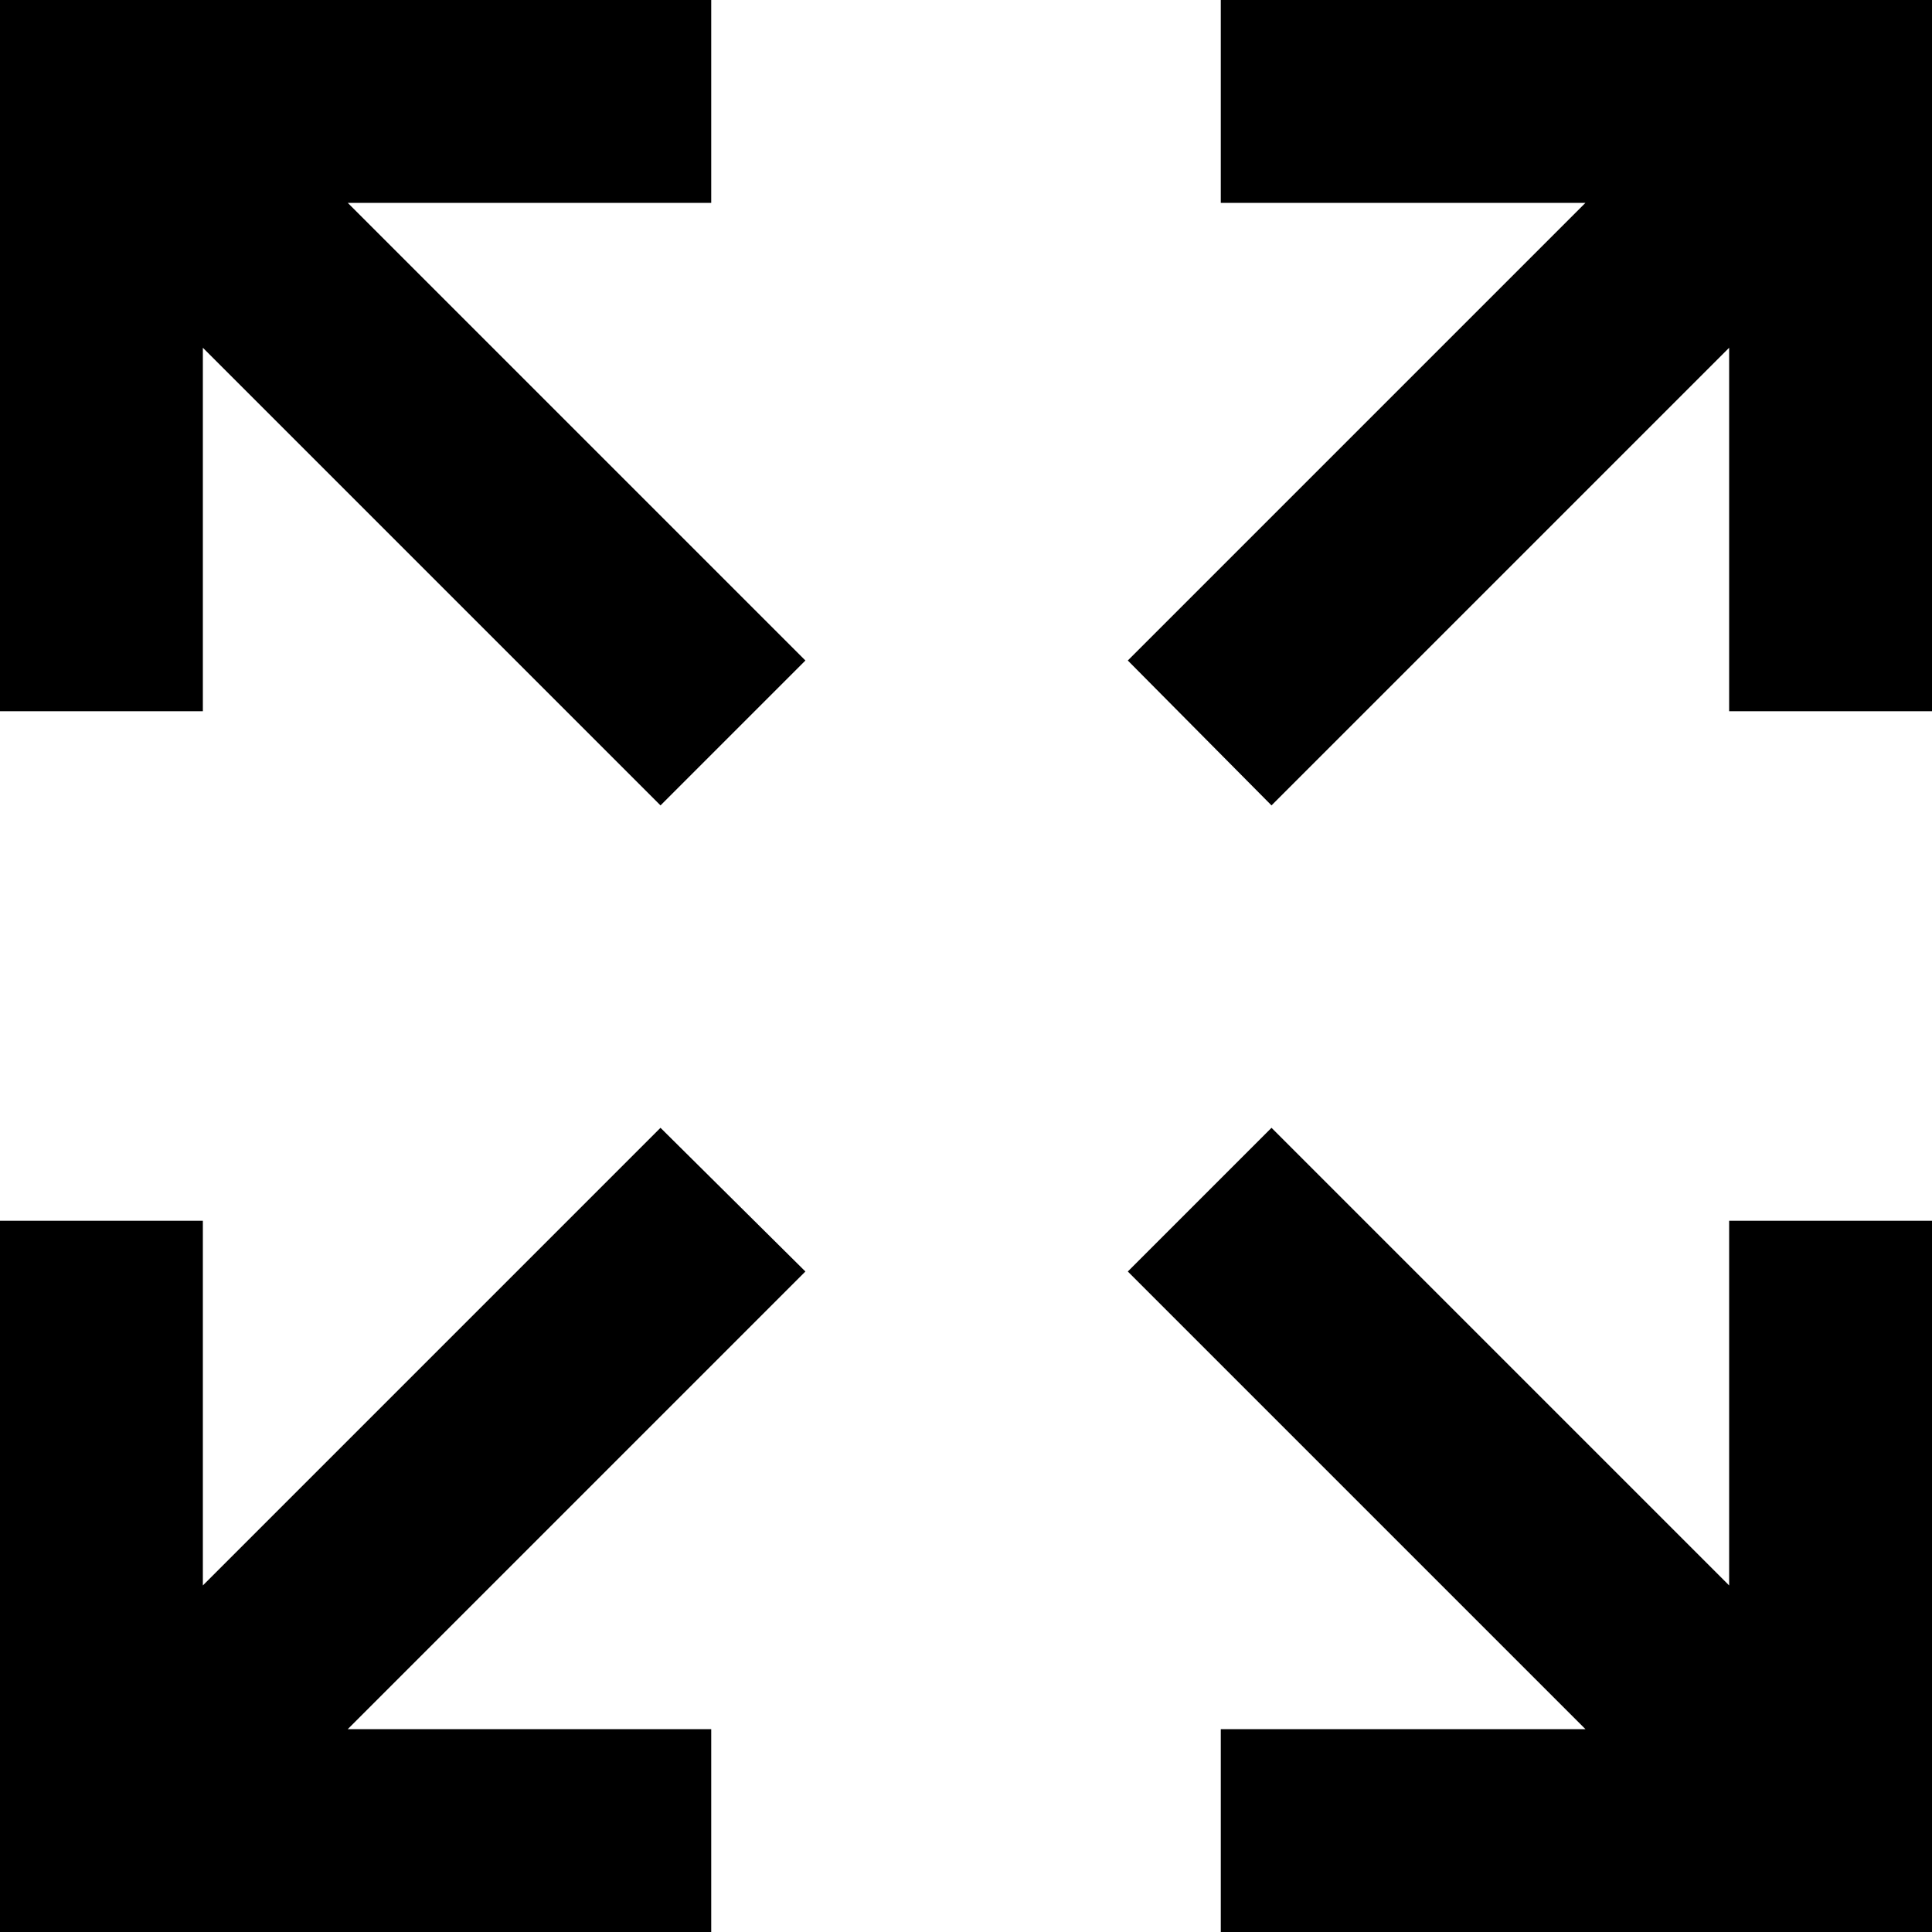 <?xml version="1.0" standalone="no"?><!DOCTYPE svg PUBLIC "-//W3C//DTD SVG 1.1//EN" "http://www.w3.org/Graphics/SVG/1.1/DTD/svg11.dtd"><svg t="1575996413613" class="icon" viewBox="0 0 1024 1024" version="1.1" xmlns="http://www.w3.org/2000/svg" p-id="5630" xmlns:xlink="http://www.w3.org/1999/xlink" width="200" height="200"><defs><style type="text/css"></style></defs><path d="M376.96 107.52V0H0v376.96h107.52V184.32l242.56 242.56 76.8-76.8-242.56-242.56h192.64z m-26.88 490.24L107.52 840.32V647.04H0V1024h376.96V916.48H184.32l242.56-242.56-76.8-76.16zM916.48 0H647.04v107.52h193.28L597.76 350.08l76.16 76.8 242.56-242.56v192.64H1024V0H916.48z m0 840.32L673.92 597.76l-76.16 76.16 242.56 242.56H647.04V1024H1024V647.04H916.48v193.28z" p-id="5631"></path></svg>